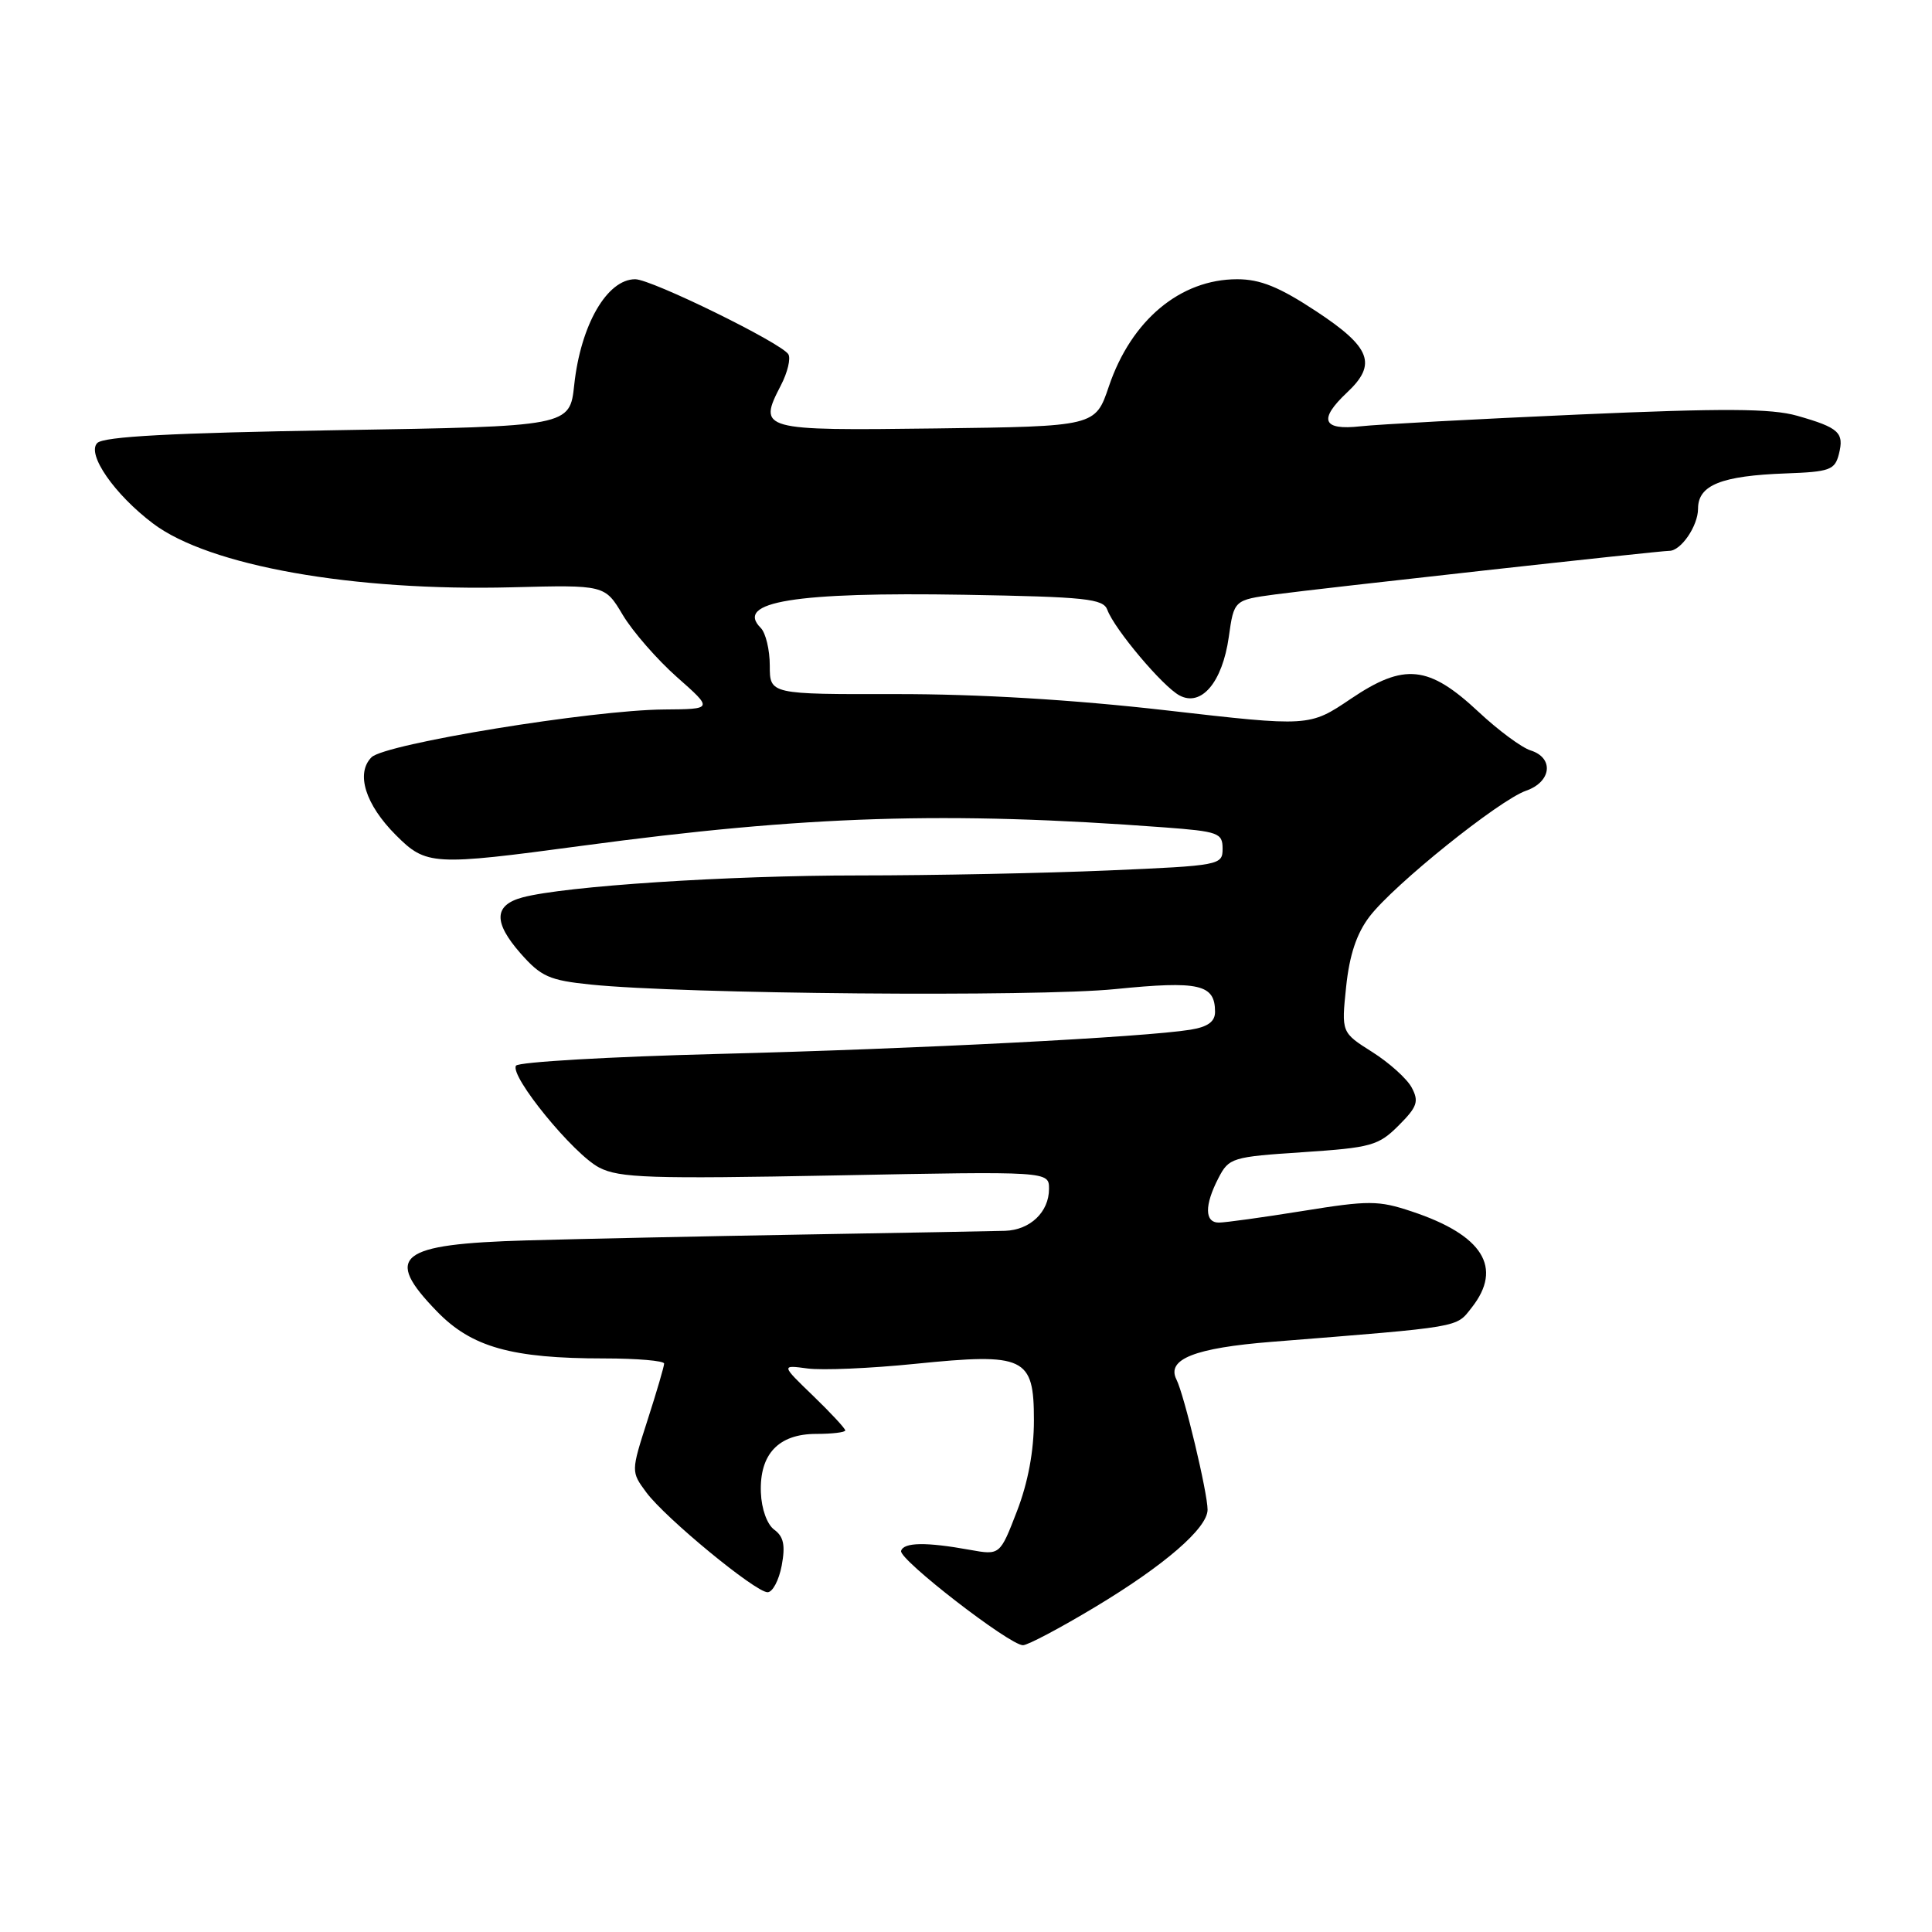 <?xml version="1.0" encoding="UTF-8" standalone="no"?>
<!DOCTYPE svg PUBLIC "-//W3C//DTD SVG 1.1//EN" "http://www.w3.org/Graphics/SVG/1.1/DTD/svg11.dtd" >
<svg xmlns="http://www.w3.org/2000/svg" xmlns:xlink="http://www.w3.org/1999/xlink" version="1.1" viewBox="0 0 256 256">
 <g >
 <path fill="currentColor"
d=" M 145.09 212.95 C 154.27 207.44 160.00 202.49 160.01 200.05 C 160.02 197.84 156.92 184.83 155.88 182.78 C 154.54 180.10 158.31 178.61 168.50 177.80 C 193.94 175.77 192.89 175.95 195.01 173.26 C 199.18 167.96 196.49 163.65 187.05 160.52 C 182.65 159.05 181.36 159.05 172.62 160.46 C 167.34 161.31 162.34 162.00 161.51 162.00 C 159.61 162.00 159.58 159.71 161.45 156.10 C 162.84 153.41 163.25 153.29 172.66 152.67 C 181.69 152.07 182.66 151.80 185.32 149.14 C 187.80 146.66 188.04 145.95 187.06 144.11 C 186.43 142.93 184.07 140.81 181.82 139.39 C 177.74 136.81 177.74 136.81 178.37 130.75 C 178.81 126.54 179.76 123.69 181.47 121.45 C 184.68 117.24 198.64 106.02 202.22 104.77 C 205.58 103.60 205.94 100.43 202.83 99.44 C 201.63 99.07 198.52 96.76 195.92 94.33 C 189.31 88.15 186.08 87.81 179.00 92.59 C 173.50 96.30 173.50 96.30 154.50 94.12 C 142.18 92.71 129.62 91.96 118.75 91.97 C 102.00 92.00 102.00 92.00 102.00 88.20 C 102.00 86.11 101.46 83.86 100.80 83.20 C 97.33 79.73 105.31 78.43 127.81 78.81 C 143.89 79.09 146.19 79.33 146.73 80.81 C 147.68 83.38 154.07 90.97 156.29 92.15 C 159.18 93.70 161.97 90.41 162.82 84.41 C 163.51 79.50 163.51 79.50 169.01 78.76 C 174.87 77.97 220.04 72.97 221.18 72.99 C 222.73 73.01 225.00 69.69 225.00 67.40 C 225.00 64.27 228.09 63.04 236.65 62.73 C 242.44 62.52 243.13 62.27 243.66 60.18 C 244.39 57.32 243.68 56.67 238.13 55.09 C 234.71 54.12 228.44 54.08 209.13 54.93 C 195.58 55.53 182.59 56.23 180.25 56.49 C 175.23 57.05 174.67 55.60 178.50 52.00 C 182.50 48.25 181.65 46.02 174.41 41.25 C 169.51 38.02 167.00 37.00 163.93 37.00 C 156.40 37.00 149.90 42.42 146.93 51.20 C 145.14 56.50 145.14 56.50 124.05 56.77 C 100.74 57.07 100.41 56.98 103.47 51.06 C 104.36 49.35 104.80 47.49 104.46 46.94 C 103.53 45.44 86.32 37.00 84.17 37.00 C 80.44 37.00 76.95 43.04 76.09 50.98 C 75.50 56.50 75.50 56.50 44.80 57.00 C 22.78 57.36 13.76 57.84 12.89 58.70 C 11.45 60.15 15.16 65.51 20.28 69.37 C 27.71 74.98 46.76 78.36 67.82 77.82 C 80.15 77.50 80.15 77.50 82.53 81.50 C 83.85 83.70 87.08 87.40 89.71 89.73 C 94.50 93.96 94.50 93.96 88.00 94.01 C 78.42 94.08 51.02 98.56 49.23 100.34 C 47.11 102.46 48.41 106.61 52.46 110.66 C 56.48 114.68 57.32 114.73 77.12 112.07 C 106.87 108.07 125.43 107.48 154.25 109.63 C 161.44 110.17 162.00 110.37 162.00 112.45 C 162.00 114.64 161.68 114.70 146.84 115.34 C 138.50 115.70 123.62 116.00 113.76 116.00 C 96.41 116.00 74.86 117.41 69.24 118.91 C 65.44 119.93 65.36 122.20 68.97 126.32 C 71.69 129.41 72.79 129.90 78.28 130.46 C 90.54 131.72 137.27 132.12 147.78 131.06 C 158.92 129.94 161.00 130.42 161.00 134.08 C 161.00 135.37 160.04 136.07 157.75 136.44 C 151.70 137.43 121.62 138.98 95.21 139.65 C 80.75 140.02 68.67 140.72 68.37 141.21 C 67.52 142.58 75.98 152.94 79.40 154.71 C 82.07 156.09 86.17 156.22 110.73 155.75 C 139.00 155.20 139.00 155.20 139.00 157.53 C 139.00 160.60 136.50 162.98 133.18 163.09 C 131.71 163.13 119.70 163.36 106.50 163.58 C 93.30 163.81 76.77 164.16 69.77 164.36 C 52.76 164.85 50.77 166.43 57.90 173.77 C 62.49 178.51 67.79 180.00 80.05 180.00 C 84.42 180.00 88.00 180.31 88.00 180.68 C 88.00 181.05 87.01 184.43 85.80 188.18 C 83.61 195.00 83.61 195.00 85.64 197.75 C 88.16 201.15 100.06 210.95 101.70 210.98 C 102.37 210.99 103.21 209.40 103.58 207.45 C 104.08 204.76 103.84 203.61 102.60 202.70 C 101.64 202.00 100.90 199.94 100.82 197.76 C 100.63 192.68 103.16 190.00 108.15 190.00 C 110.27 190.00 112.00 189.79 112.00 189.54 C 112.00 189.28 110.09 187.22 107.75 184.96 C 103.50 180.86 103.50 180.86 107.00 181.33 C 108.92 181.59 115.32 181.32 121.21 180.72 C 135.83 179.24 137.00 179.80 137.00 188.19 C 137.00 192.26 136.22 196.45 134.75 200.25 C 132.50 206.08 132.50 206.08 128.50 205.36 C 122.71 204.31 119.74 204.36 119.40 205.50 C 119.07 206.62 133.78 218.00 135.55 218.00 C 136.17 218.00 140.47 215.73 145.09 212.95 Z "/>
</g>
</svg>
